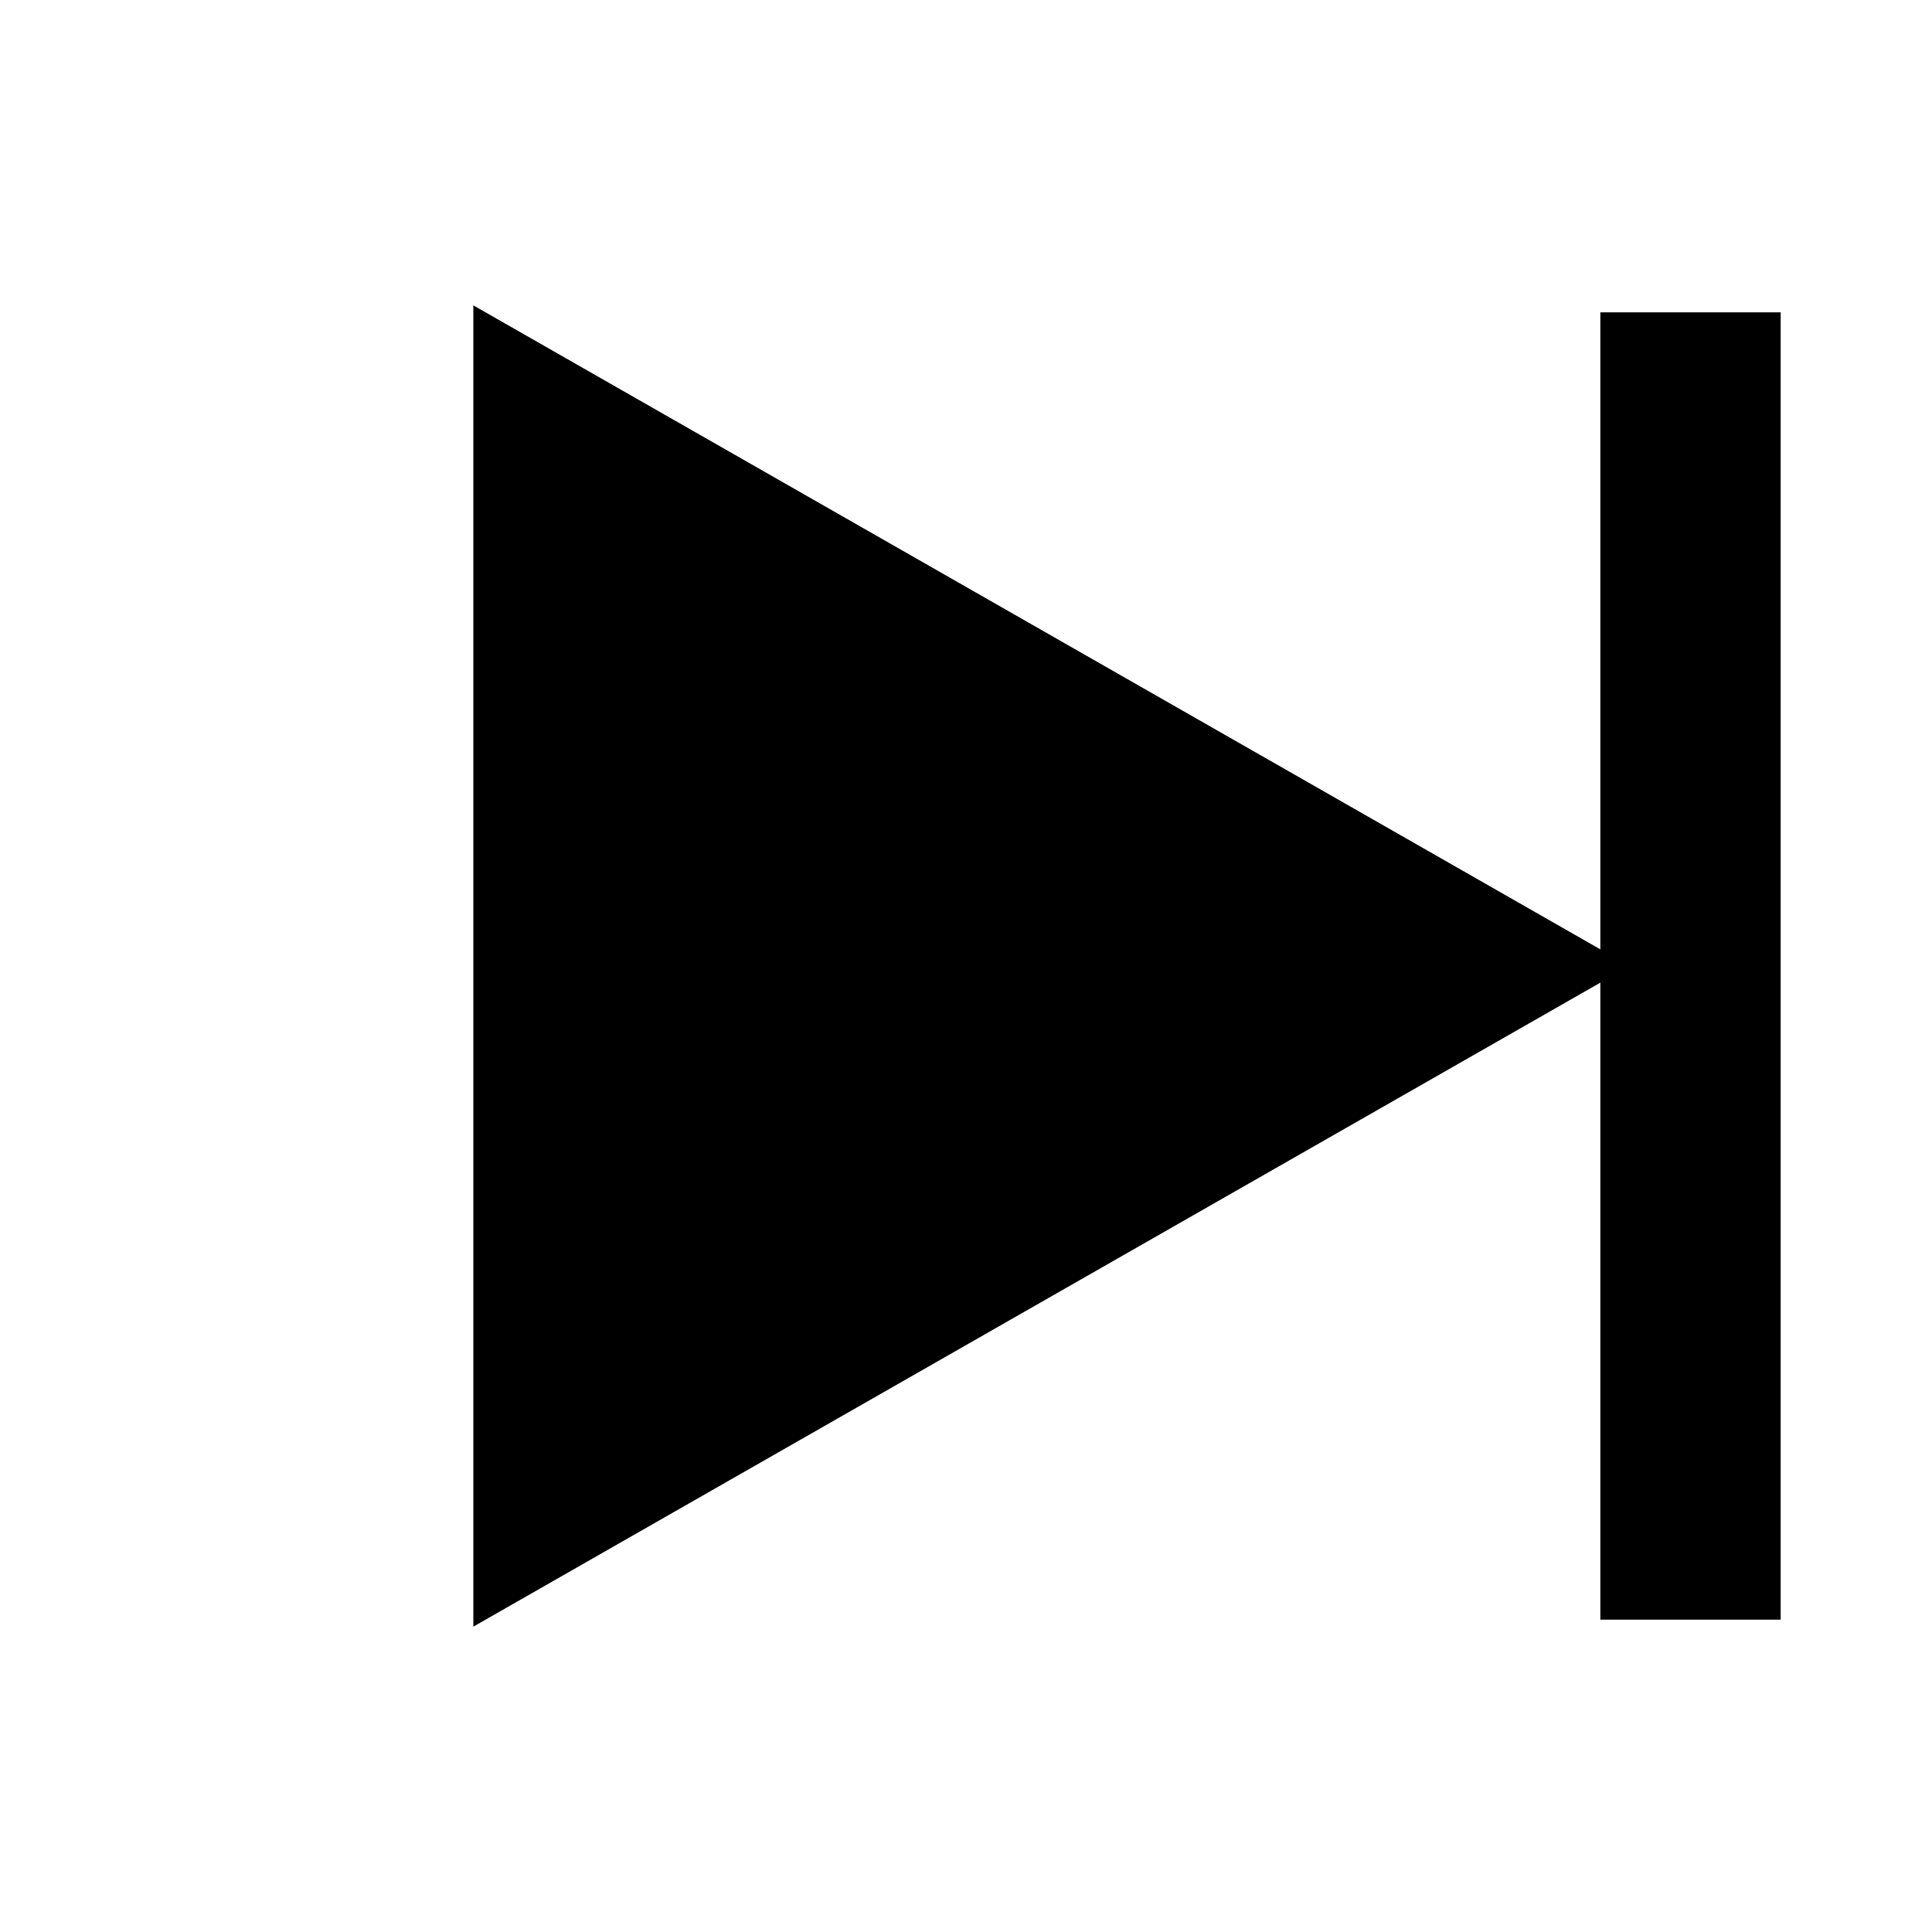 <?xml version="1.0" standalone="no"?>
<!DOCTYPE svg PUBLIC "-//W3C//DTD SVG 20010904//EN" 
  "http://www.w3.org/TR/2001/REC-SVG-20010904/DTD/svg10.dtd">
<svg width="4cm" height="4cm" viewBox="0 0 300 300"
     xmlns="http://www.w3.org/2000/svg">
  <path d="M 75 50 L 75 250 L 250 150 z"
        fill="black" stroke="black" stroke-width="3" />
  <rect x="250" y="50" width="25" height="200"
        fill="black" stroke="black" stroke-width="3" />
</svg>

